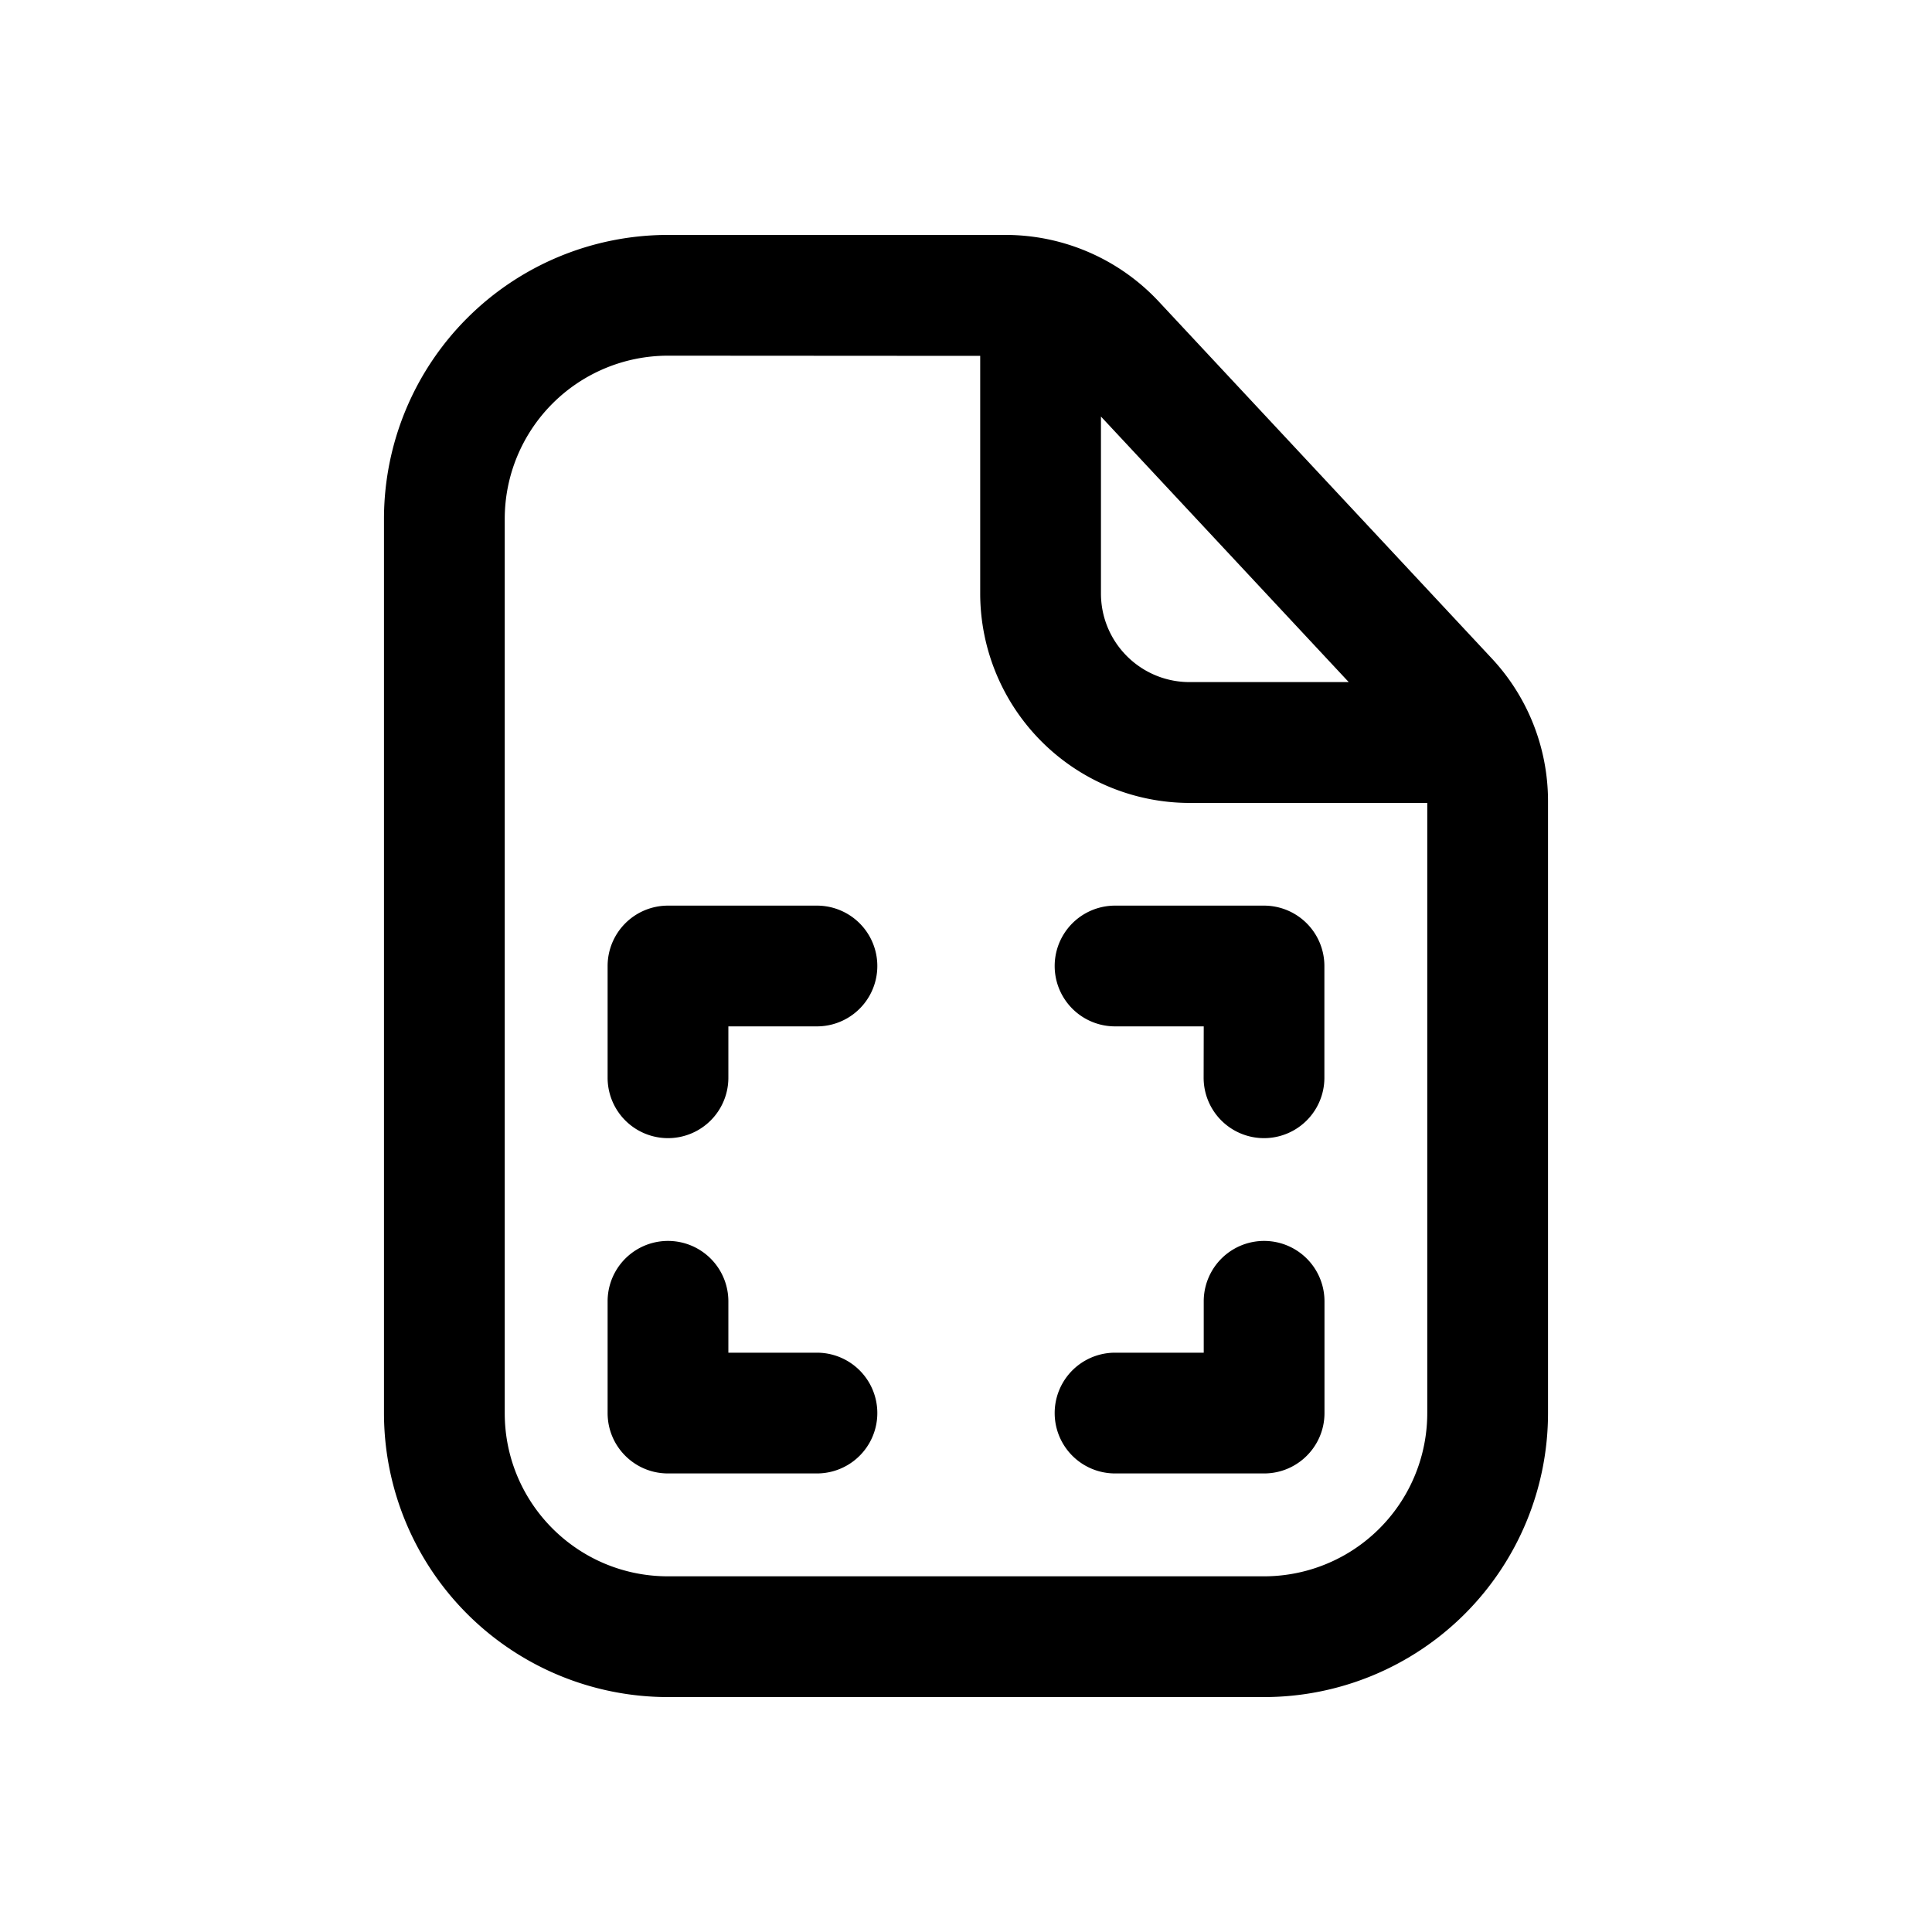 <svg xmlns="http://www.w3.org/2000/svg" width="20" height="20" fill="none" class="persona-icon" viewBox="0 0 20 20"><path fill="currentColor" d="M13.086 15.253c.345 0 .625-.28.625-.625v-1.157a.625.625 0 1 0-1.25 0v.532h-.918a.625.625 0 1 0 0 1.25zM8.457 15.253a.625.625 0 1 0 0-1.25H7.54v-.532a.625.625 0 1 0-1.25 0v1.157c0 .346.28.625.625.625zM12.46 11.157a.625.625 0 1 0 1.25 0V10a.625.625 0 0 0-.624-.625h-1.543a.625.625 0 1 0 0 1.25h.918zM6.29 11.157a.625.625 0 1 0 1.25 0v-.532h.917a.625.625 0 1 0 0-1.25H6.914A.625.625 0 0 0 6.29 10z"/><path fill="currentColor" fill-rule="evenodd" d="M3.975 5.371a2.94 2.94 0 0 1 2.94-2.939h3.495c.6 0 1.175.25 1.585.689l3.447 3.694c.375.401.583.93.583 1.479v6.335a2.94 2.94 0 0 1-2.94 2.939h-6.17a2.94 2.94 0 0 1-2.94-2.94zm2.94-1.689a1.69 1.69 0 0 0-1.69 1.69v9.257c0 .933.756 1.689 1.69 1.689h6.17a1.69 1.69 0 0 0 1.69-1.69V8.312h-2.46a2.17 2.17 0 0 1-2.168-2.168v-2.46zm4.482.63v1.831c0 .507.41.918.918.918h1.647z" clip-rule="evenodd"/></svg>